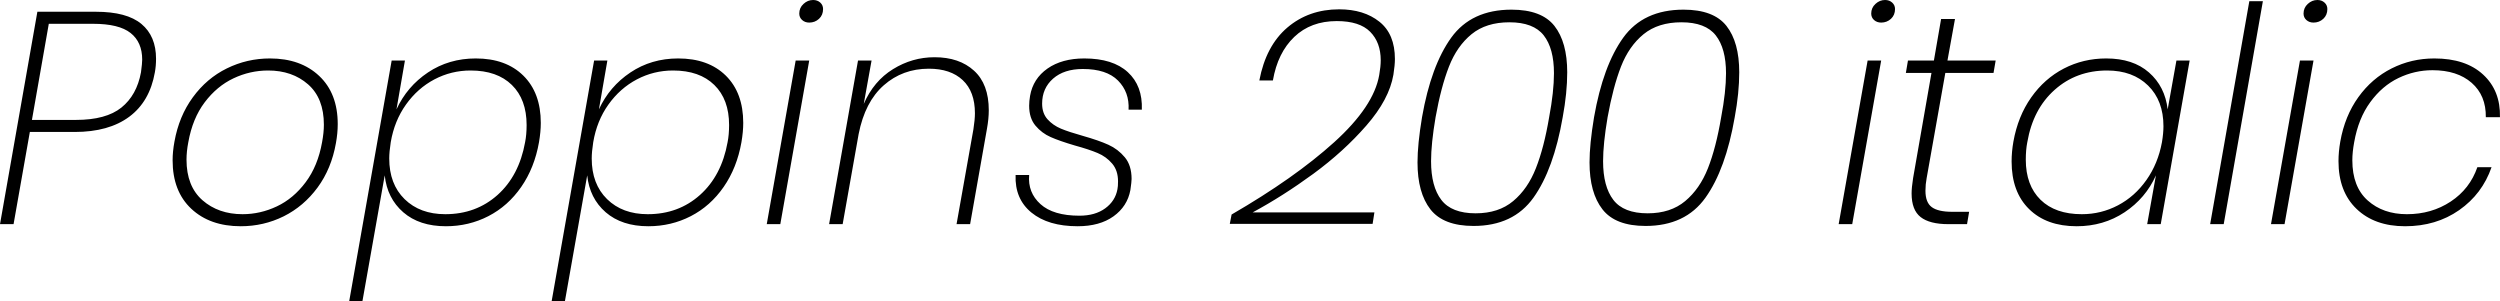 <svg xmlns="http://www.w3.org/2000/svg" viewBox="1.368 46.432 597.461 72"><path d="M19.22 77.97L8.50 77.97L4.61 100L1.37 100L10.30 49.24L24.26 49.24Q31.68 49.24 35.17 52.16Q38.66 55.07 38.66 60.47L38.66 60.47Q38.66 62.20 38.38 63.71L38.38 63.71Q37.15 70.70 32.26 74.33Q27.36 77.97 19.22 77.97L19.22 77.97ZM19.51 75.09Q26.71 75.09 30.38 72.14Q34.06 69.18 35.06 63.71L35.06 63.71Q35.35 61.55 35.35 60.69L35.35 60.69Q35.35 56.51 32.58 54.32Q29.81 52.12 23.62 52.12L23.62 52.12L13.03 52.12L9.00 75.09L19.51 75.09ZM65.88 60.40Q73.22 60.40 77.65 64.58Q82.08 68.75 82.08 76.10L82.08 76.10Q82.08 78.26 81.65 80.63L81.65 80.63Q80.57 86.75 77.26 91.25Q73.94 95.75 69.16 98.13Q64.37 100.50 58.90 100.50L58.90 100.50Q51.55 100.50 47.09 96.33Q42.62 92.15 42.62 84.74L42.62 84.74Q42.62 82.65 43.06 80.27L43.06 80.27Q44.14 74.22 47.45 69.69Q50.76 65.15 55.58 62.78Q60.41 60.40 65.88 60.40L65.88 60.40ZM65.45 63.28Q61.13 63.28 57.17 65.15Q53.21 67.02 50.29 70.88Q47.38 74.73 46.37 80.42L46.37 80.42Q45.94 82.65 45.94 84.59L45.94 84.59Q45.94 90.93 49.75 94.28Q53.57 97.62 59.33 97.62L59.33 97.62Q63.58 97.62 67.54 95.75Q71.50 93.88 74.41 89.99Q77.33 86.10 78.34 80.42L78.34 80.42Q78.77 78.11 78.77 76.24L78.77 76.24Q78.77 69.90 74.99 66.59Q71.21 63.28 65.45 63.28L65.45 63.28ZM115.06 60.40Q122.26 60.40 126.43 64.50Q130.61 68.61 130.61 75.81L130.61 75.81Q130.61 77.90 130.18 80.42L130.18 80.42Q129.10 86.54 125.93 91.11Q122.76 95.68 118.08 98.09Q113.40 100.50 107.93 100.50L107.93 100.50Q101.59 100.50 97.74 97.16Q93.89 93.81 93.31 88.34L93.31 88.34L87.98 118.43L84.82 118.43L94.97 60.90L98.14 60.90L96.12 72.57Q98.64 67.10 103.64 63.75Q108.65 60.40 115.06 60.40L115.06 60.40ZM107.78 97.62Q115.13 97.62 120.28 93.02Q125.42 88.41 126.86 80.42L126.86 80.42Q127.22 78.62 127.22 76.31L127.22 76.31Q127.22 70.19 123.70 66.74Q120.17 63.28 113.83 63.28L113.83 63.28Q109.22 63.28 105.19 65.40Q101.16 67.53 98.39 71.42Q95.62 75.30 94.75 80.42L94.75 80.42Q94.39 82.72 94.39 84.30L94.39 84.30Q94.39 90.42 98.06 94.02Q101.74 97.62 107.78 97.62L107.78 97.62ZM163.44 60.40Q170.64 60.40 174.82 64.50Q178.99 68.61 178.99 75.81L178.99 75.81Q178.99 77.90 178.56 80.42L178.56 80.42Q177.48 86.54 174.31 91.11Q171.14 95.68 166.46 98.09Q161.78 100.50 156.31 100.50L156.31 100.50Q149.98 100.50 146.12 97.16Q142.27 93.81 141.70 88.34L141.70 88.34L136.37 118.43L133.20 118.43L143.35 60.90L146.52 60.90L144.50 72.57Q147.02 67.10 152.03 63.75Q157.03 60.40 163.44 60.40L163.44 60.40ZM156.17 97.62Q163.51 97.62 168.66 93.02Q173.81 88.41 175.25 80.42L175.25 80.42Q175.61 78.62 175.61 76.31L175.61 76.31Q175.61 70.19 172.08 66.74Q168.55 63.28 162.22 63.28L162.22 63.28Q157.61 63.28 153.58 65.40Q149.54 67.53 146.77 71.42Q144.00 75.30 143.14 80.42L143.14 80.42Q142.78 82.72 142.78 84.30L142.78 84.30Q142.78 90.42 146.45 94.02Q150.12 97.62 156.17 97.62L156.17 97.62ZM192.38 49.67Q192.38 48.30 193.39 47.37Q194.40 46.43 195.70 46.43L195.70 46.43Q196.70 46.43 197.39 47.04Q198.07 47.66 198.07 48.59L198.07 48.59Q198.07 50.03 197.10 50.93Q196.13 51.83 194.76 51.83L194.76 51.83Q193.75 51.83 193.07 51.22Q192.38 50.61 192.38 49.67L192.38 49.67ZM191.52 60.90L194.76 60.90L187.85 100L184.61 100L191.52 60.90ZM224.71 60.11Q230.62 60.11 234.14 63.32Q237.67 66.52 237.67 72.78L237.67 72.78Q237.67 74.80 237.24 77.18L237.24 77.18L233.21 100L229.97 100L234.00 77.32Q234.36 75.02 234.36 73.50L234.36 73.50Q234.36 68.32 231.44 65.58Q228.53 62.85 223.34 62.85L223.34 62.85Q217.08 62.85 212.58 66.81Q208.08 70.77 206.57 78.47L206.57 78.47L202.75 100L199.51 100L206.42 60.90L209.66 60.90L207.79 71.27Q210.17 65.80 214.78 62.96Q219.38 60.11 224.71 60.11L224.71 60.11ZM260.50 60.40Q267.34 60.40 270.90 63.68Q274.46 66.95 274.25 72.64L274.25 72.64L271.08 72.64Q271.30 68.46 268.56 65.69Q265.82 62.92 260.14 62.92L260.14 62.92Q255.67 62.92 253.04 65.22Q250.42 67.53 250.42 71.20L250.42 71.20Q250.42 73.50 251.71 74.94Q253.01 76.38 254.92 77.18Q256.82 77.97 260.14 78.90L260.14 78.90Q263.95 79.98 266.26 81.03Q268.56 82.07 270.18 84.02Q271.80 85.96 271.80 89.20L271.80 89.20Q271.80 89.85 271.51 91.86L271.51 91.86Q270.79 95.75 267.48 98.13Q264.17 100.50 258.91 100.50L258.91 100.50Q251.86 100.50 247.86 97.23Q243.86 93.95 244.08 88.26L244.08 88.26L247.32 88.26Q246.96 92.44 250.02 95.21Q253.08 97.98 259.34 97.98L259.34 97.98Q263.09 97.98 265.50 96.22Q267.91 94.46 268.42 91.65L268.42 91.65Q268.56 91 268.56 89.78L268.56 89.78Q268.56 87.18 267.16 85.53Q265.75 83.87 263.70 83.01Q261.65 82.14 258.26 81.21L258.26 81.21Q254.59 80.13 252.47 79.19Q250.34 78.26 248.83 76.46Q247.32 74.66 247.32 71.70L247.32 71.70Q247.32 70.62 247.54 69.33L247.54 69.33Q248.26 65.22 251.71 62.81Q255.17 60.40 260.50 60.40L260.50 60.40ZM295.70 97.70Q310.75 88.98 320.22 80.42Q329.69 71.85 330.98 64.36L330.98 64.36Q331.34 62.34 331.34 60.83L331.34 60.83Q331.34 56.58 328.82 54.03Q326.30 51.47 320.83 51.47L320.83 51.47Q314.64 51.47 310.68 55.25Q306.72 59.03 305.57 65.66L305.57 65.66L302.33 65.66Q303.91 57.38 309.02 53.02Q314.14 48.66 321.41 48.66L321.41 48.66Q327.31 48.66 331.02 51.62Q334.73 54.57 334.73 60.54L334.73 60.54Q334.73 61.98 334.37 64.29L334.37 64.29Q333.36 70.19 327.92 76.42Q322.49 82.65 315.22 87.98Q307.94 93.30 300.74 97.19L300.74 97.19L329.83 97.19L329.40 99.93L295.27 99.93L295.70 97.70ZM341.21 74.44Q340.13 80.92 340.13 85.24L340.13 85.24Q340.13 92.51 343.22 96.47Q346.32 100.43 353.52 100.43L353.52 100.43Q363.02 100.43 367.85 93.66Q372.67 86.90 374.83 74.44L374.83 74.44Q375.91 68.61 375.91 63.71L375.91 63.71Q375.91 56.51 372.85 52.62Q369.79 48.74 362.59 48.74L362.59 48.74Q353.02 48.74 348.19 55.43Q343.37 62.13 341.21 74.44L341.21 74.44ZM371.59 74.44Q370.37 81.71 368.42 86.64Q366.48 91.58 362.99 94.49Q359.50 97.41 354.02 97.41L354.02 97.41Q348.26 97.41 345.82 94.20Q343.37 91 343.37 84.95L343.37 84.95Q343.37 80.78 344.45 74.44L344.45 74.44Q345.74 67.24 347.65 62.34Q349.56 57.45 353.05 54.60Q356.54 51.76 362.09 51.76L362.09 51.76Q367.85 51.76 370.30 54.89Q372.74 58.02 372.74 63.93L372.74 63.93Q372.74 68.32 371.59 74.44L371.59 74.44ZM382.32 74.44Q381.24 80.92 381.24 85.24L381.24 85.24Q381.24 92.51 384.34 96.47Q387.43 100.43 394.63 100.43L394.63 100.43Q404.14 100.43 408.96 93.66Q413.78 86.90 415.94 74.44L415.94 74.44Q417.02 68.61 417.02 63.71L417.02 63.71Q417.02 56.51 413.96 52.62Q410.90 48.74 403.70 48.74L403.70 48.74Q394.13 48.74 389.30 55.43Q384.48 62.13 382.32 74.44L382.32 74.44ZM412.70 74.44Q411.48 81.71 409.54 86.64Q407.59 91.58 404.10 94.49Q400.61 97.41 395.14 97.41L395.14 97.41Q389.38 97.41 386.93 94.20Q384.48 91 384.48 84.95L384.48 84.95Q384.48 80.78 385.56 74.44L385.56 74.44Q386.86 67.24 388.76 62.34Q390.67 57.45 394.16 54.60Q397.66 51.76 403.20 51.76L403.20 51.76Q408.96 51.76 411.41 54.89Q413.86 58.02 413.86 63.93L413.86 63.93Q413.86 68.32 412.70 74.44L412.70 74.44ZM448.56 49.67Q448.56 48.30 449.57 47.37Q450.58 46.43 451.87 46.43L451.87 46.43Q452.88 46.43 453.56 47.04Q454.25 47.66 454.25 48.59L454.25 48.59Q454.25 50.03 453.28 50.93Q452.30 51.83 450.94 51.83L450.94 51.83Q449.93 51.83 449.24 51.22Q448.56 50.61 448.56 49.67L448.56 49.67ZM447.70 60.90L450.94 60.90L444.02 100L440.78 100L447.70 60.90ZM466.27 63.86L461.81 88.98Q461.52 90.50 461.52 92.01L461.52 92.01Q461.52 94.82 463.03 95.93Q464.54 97.05 467.93 97.05L467.93 97.05L471.96 97.05L471.46 100L466.99 100Q462.53 100 460.37 98.31Q458.21 96.62 458.21 92.66L458.21 92.66Q458.21 91.29 458.57 88.98L458.57 88.98L462.96 63.86L456.84 63.86L457.34 60.90L463.54 60.90L465.26 50.97L468.58 50.97L466.78 60.90L478.30 60.90L477.79 63.86L466.27 63.86ZM504.72 60.40Q511.13 60.40 514.94 63.75Q518.76 67.10 519.41 72.57L519.41 72.57L521.50 60.90L524.66 60.90L517.75 100L514.51 100L516.60 88.34Q514.15 93.81 509.11 97.16Q504.07 100.50 497.66 100.50L497.66 100.50Q490.46 100.50 486.29 96.40Q482.11 92.30 482.11 85.02L482.11 85.02Q482.11 82.72 482.54 80.27L482.54 80.27Q483.62 74.22 486.79 69.72Q489.96 65.22 494.60 62.81Q499.25 60.40 504.72 60.40L504.72 60.40ZM504.94 63.28Q497.59 63.28 492.41 67.89Q487.22 72.50 485.86 80.42L485.86 80.42Q485.50 82.22 485.50 84.59L485.50 84.59Q485.50 90.71 489.02 94.17Q492.55 97.62 498.89 97.62L498.89 97.62Q503.50 97.62 507.53 95.50Q511.56 93.38 514.33 89.45Q517.10 85.53 518.04 80.42L518.04 80.42Q518.40 78.26 518.40 76.60L518.40 76.60Q518.40 70.48 514.73 66.88Q511.06 63.28 504.94 63.28L504.94 63.28ZM538.92 46.72L542.16 46.72L532.80 100L529.56 100L538.92 46.72ZM551.88 49.67Q551.88 48.30 552.89 47.37Q553.90 46.43 555.19 46.43L555.19 46.43Q556.20 46.43 556.88 47.04Q557.57 47.66 557.57 48.59L557.57 48.59Q557.57 50.03 556.60 50.93Q555.62 51.83 554.26 51.83L554.26 51.83Q553.25 51.83 552.56 51.22Q551.88 50.61 551.88 49.67L551.88 49.67ZM551.02 60.90L554.26 60.90L547.34 100L544.10 100L551.02 60.90ZM583.13 60.40Q590.62 60.40 594.79 64.25Q598.97 68.10 598.82 74.44L598.82 74.44L595.44 74.44Q595.51 69.26 592.06 66.23Q588.60 63.21 582.70 63.21L582.70 63.21Q578.45 63.21 574.56 65.08Q570.67 66.95 567.83 70.84Q564.98 74.73 563.98 80.42L563.98 80.42Q563.54 82.79 563.54 84.74L563.54 84.74Q563.54 91.07 567.22 94.35Q570.89 97.62 576.58 97.62L576.58 97.62Q582.48 97.62 587.05 94.60Q591.62 91.58 593.42 86.39L593.42 86.39L596.81 86.39Q594.58 92.80 589.07 96.65Q583.56 100.50 576.14 100.50L576.14 100.50Q568.87 100.50 564.55 96.36Q560.23 92.22 560.23 84.95L560.23 84.95Q560.23 82.72 560.66 80.27L560.66 80.27Q561.74 74.15 564.98 69.65Q568.22 65.15 572.94 62.78Q577.66 60.40 583.13 60.40L583.13 60.40Z"/></svg>